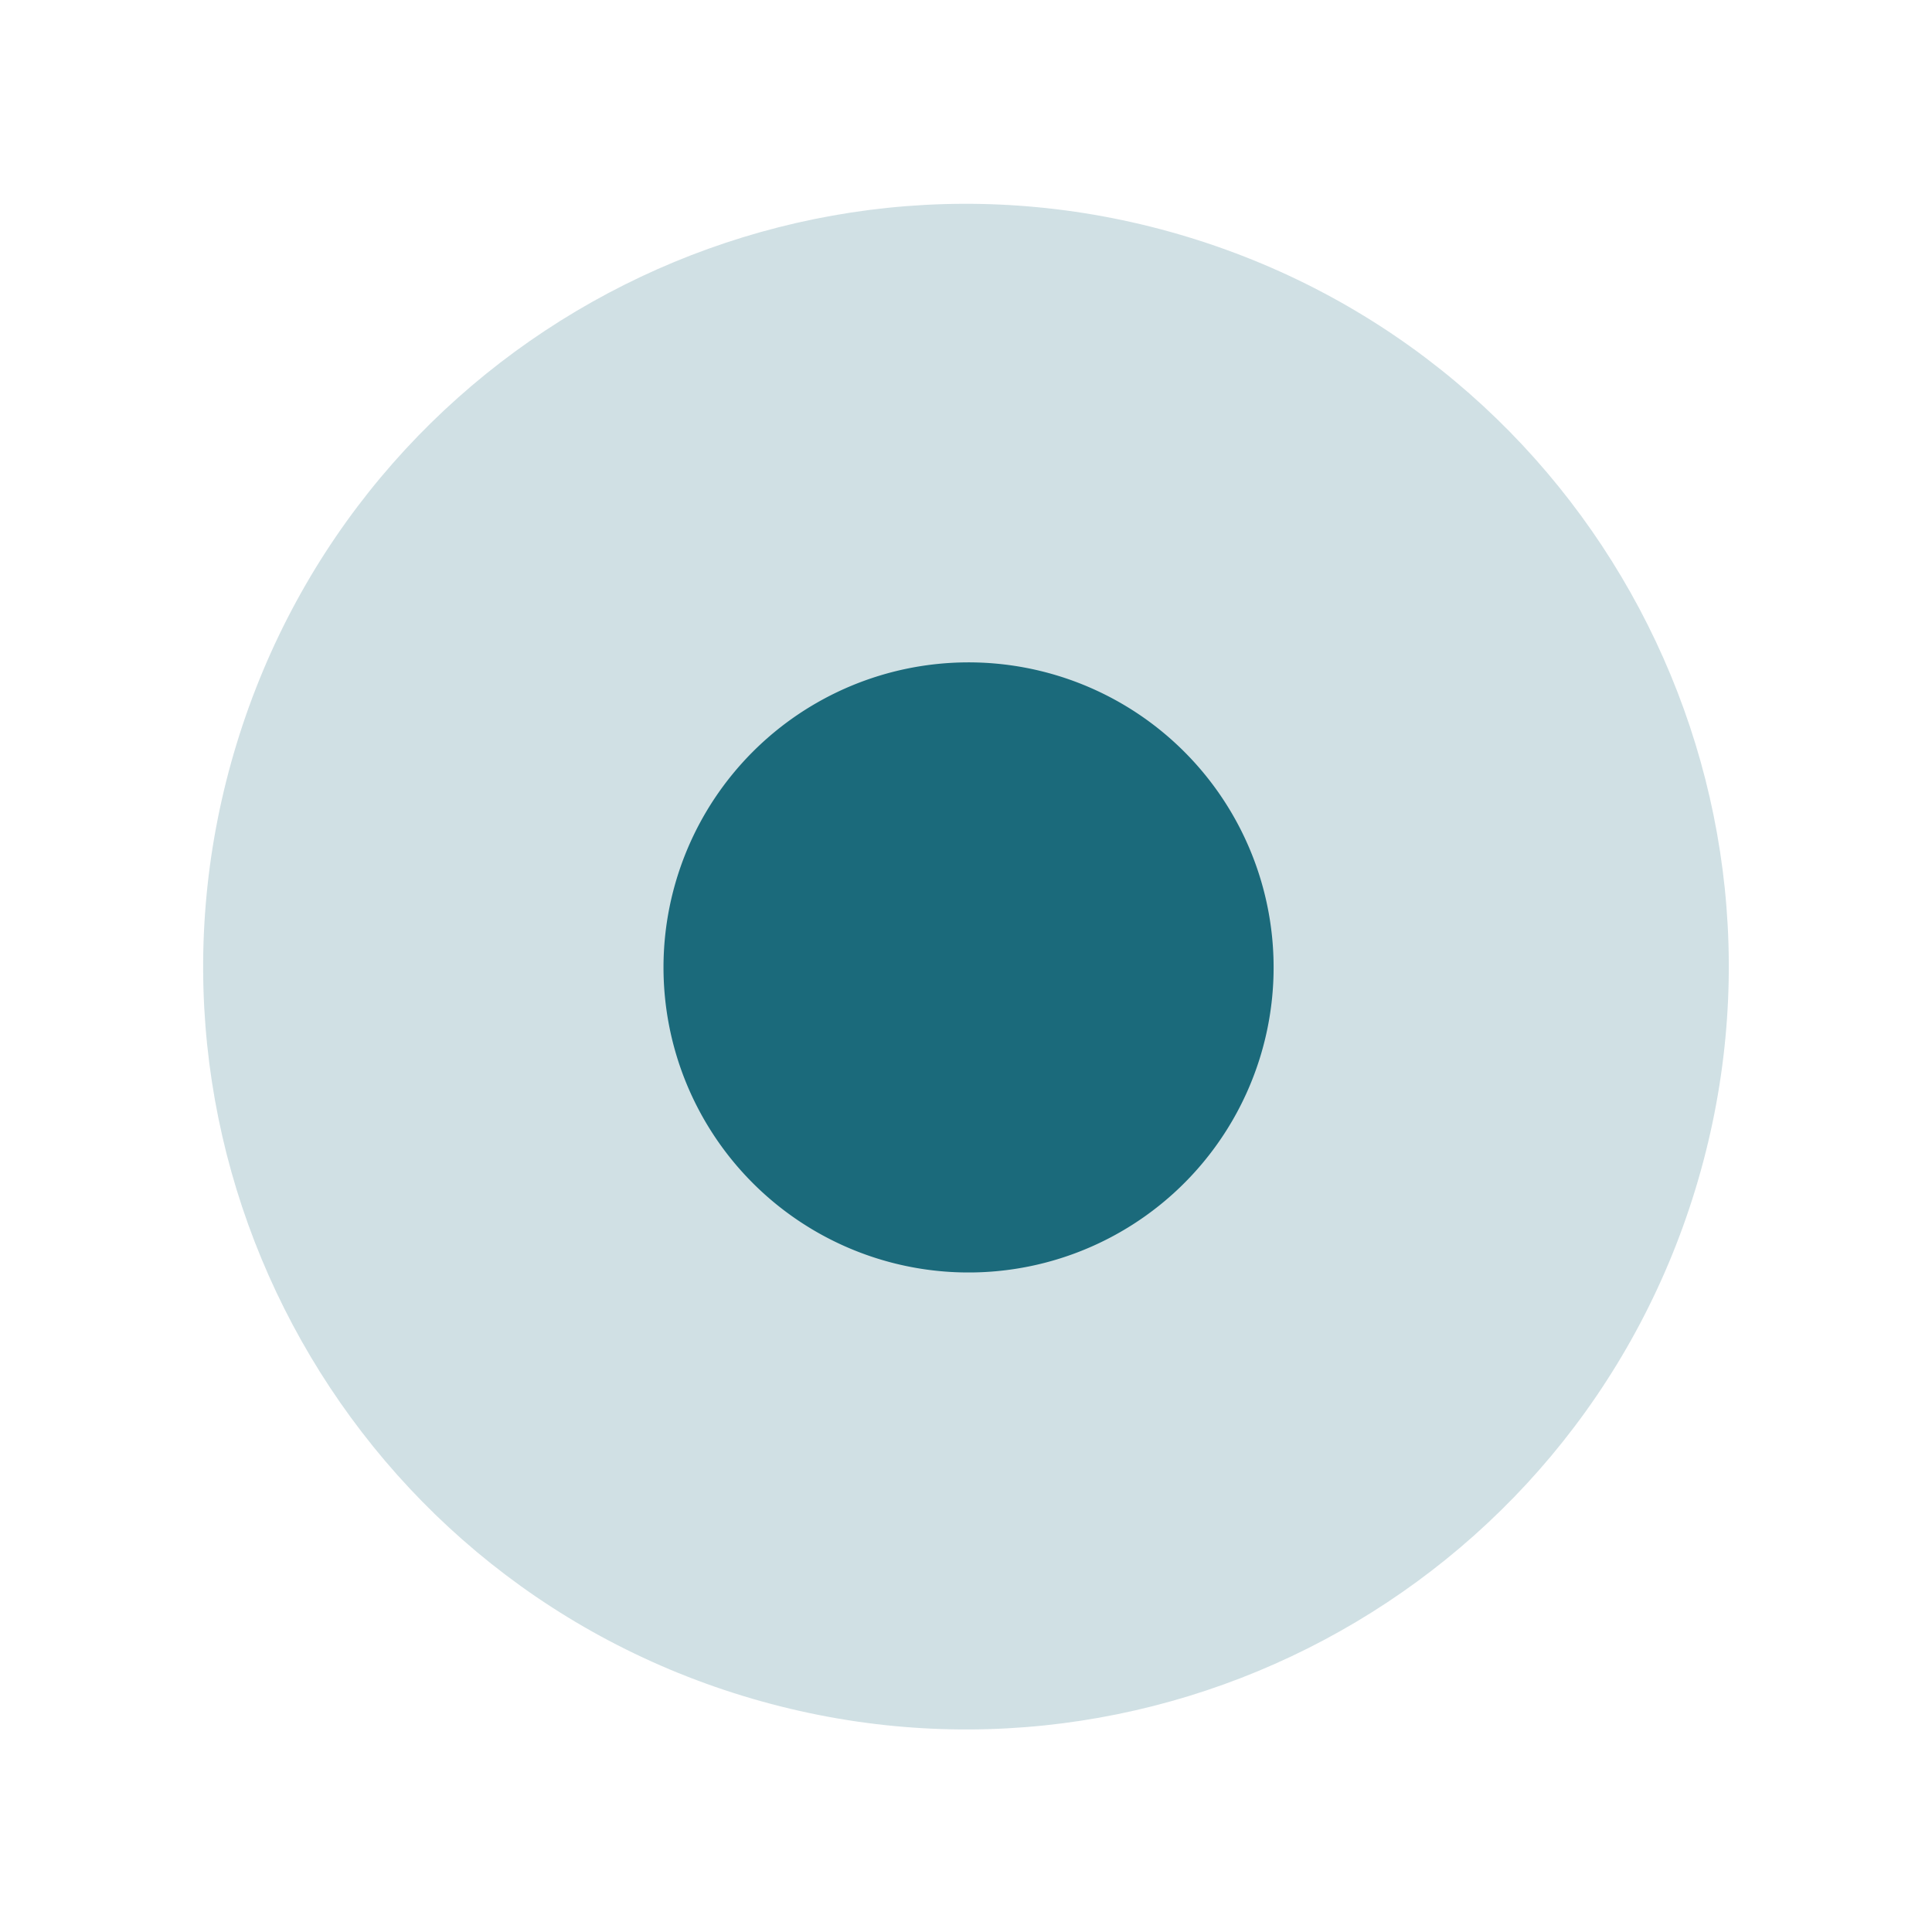 <svg width="38" height="38" viewBox="0 0 38 38" fill="none" xmlns="http://www.w3.org/2000/svg"><path opacity=".328" fill-rule="evenodd" clip-rule="evenodd" d="M14.614 33.357c7.922 2.422 16.308-2.037 18.73-9.959 2.422-7.922-2.037-16.308-9.959-18.73-7.922-2.422-16.308 2.037-18.73 9.959-2.422 7.922 2.037 16.308 9.959 18.73z" fill="#1B6A7B" fill-opacity=".62"/><path fill-rule="evenodd" clip-rule="evenodd" d="M17.245 24.75a6 6 0 103.509-11.475 6 6 0 00-3.509 11.475z" fill="#1B6A7B"/></svg>